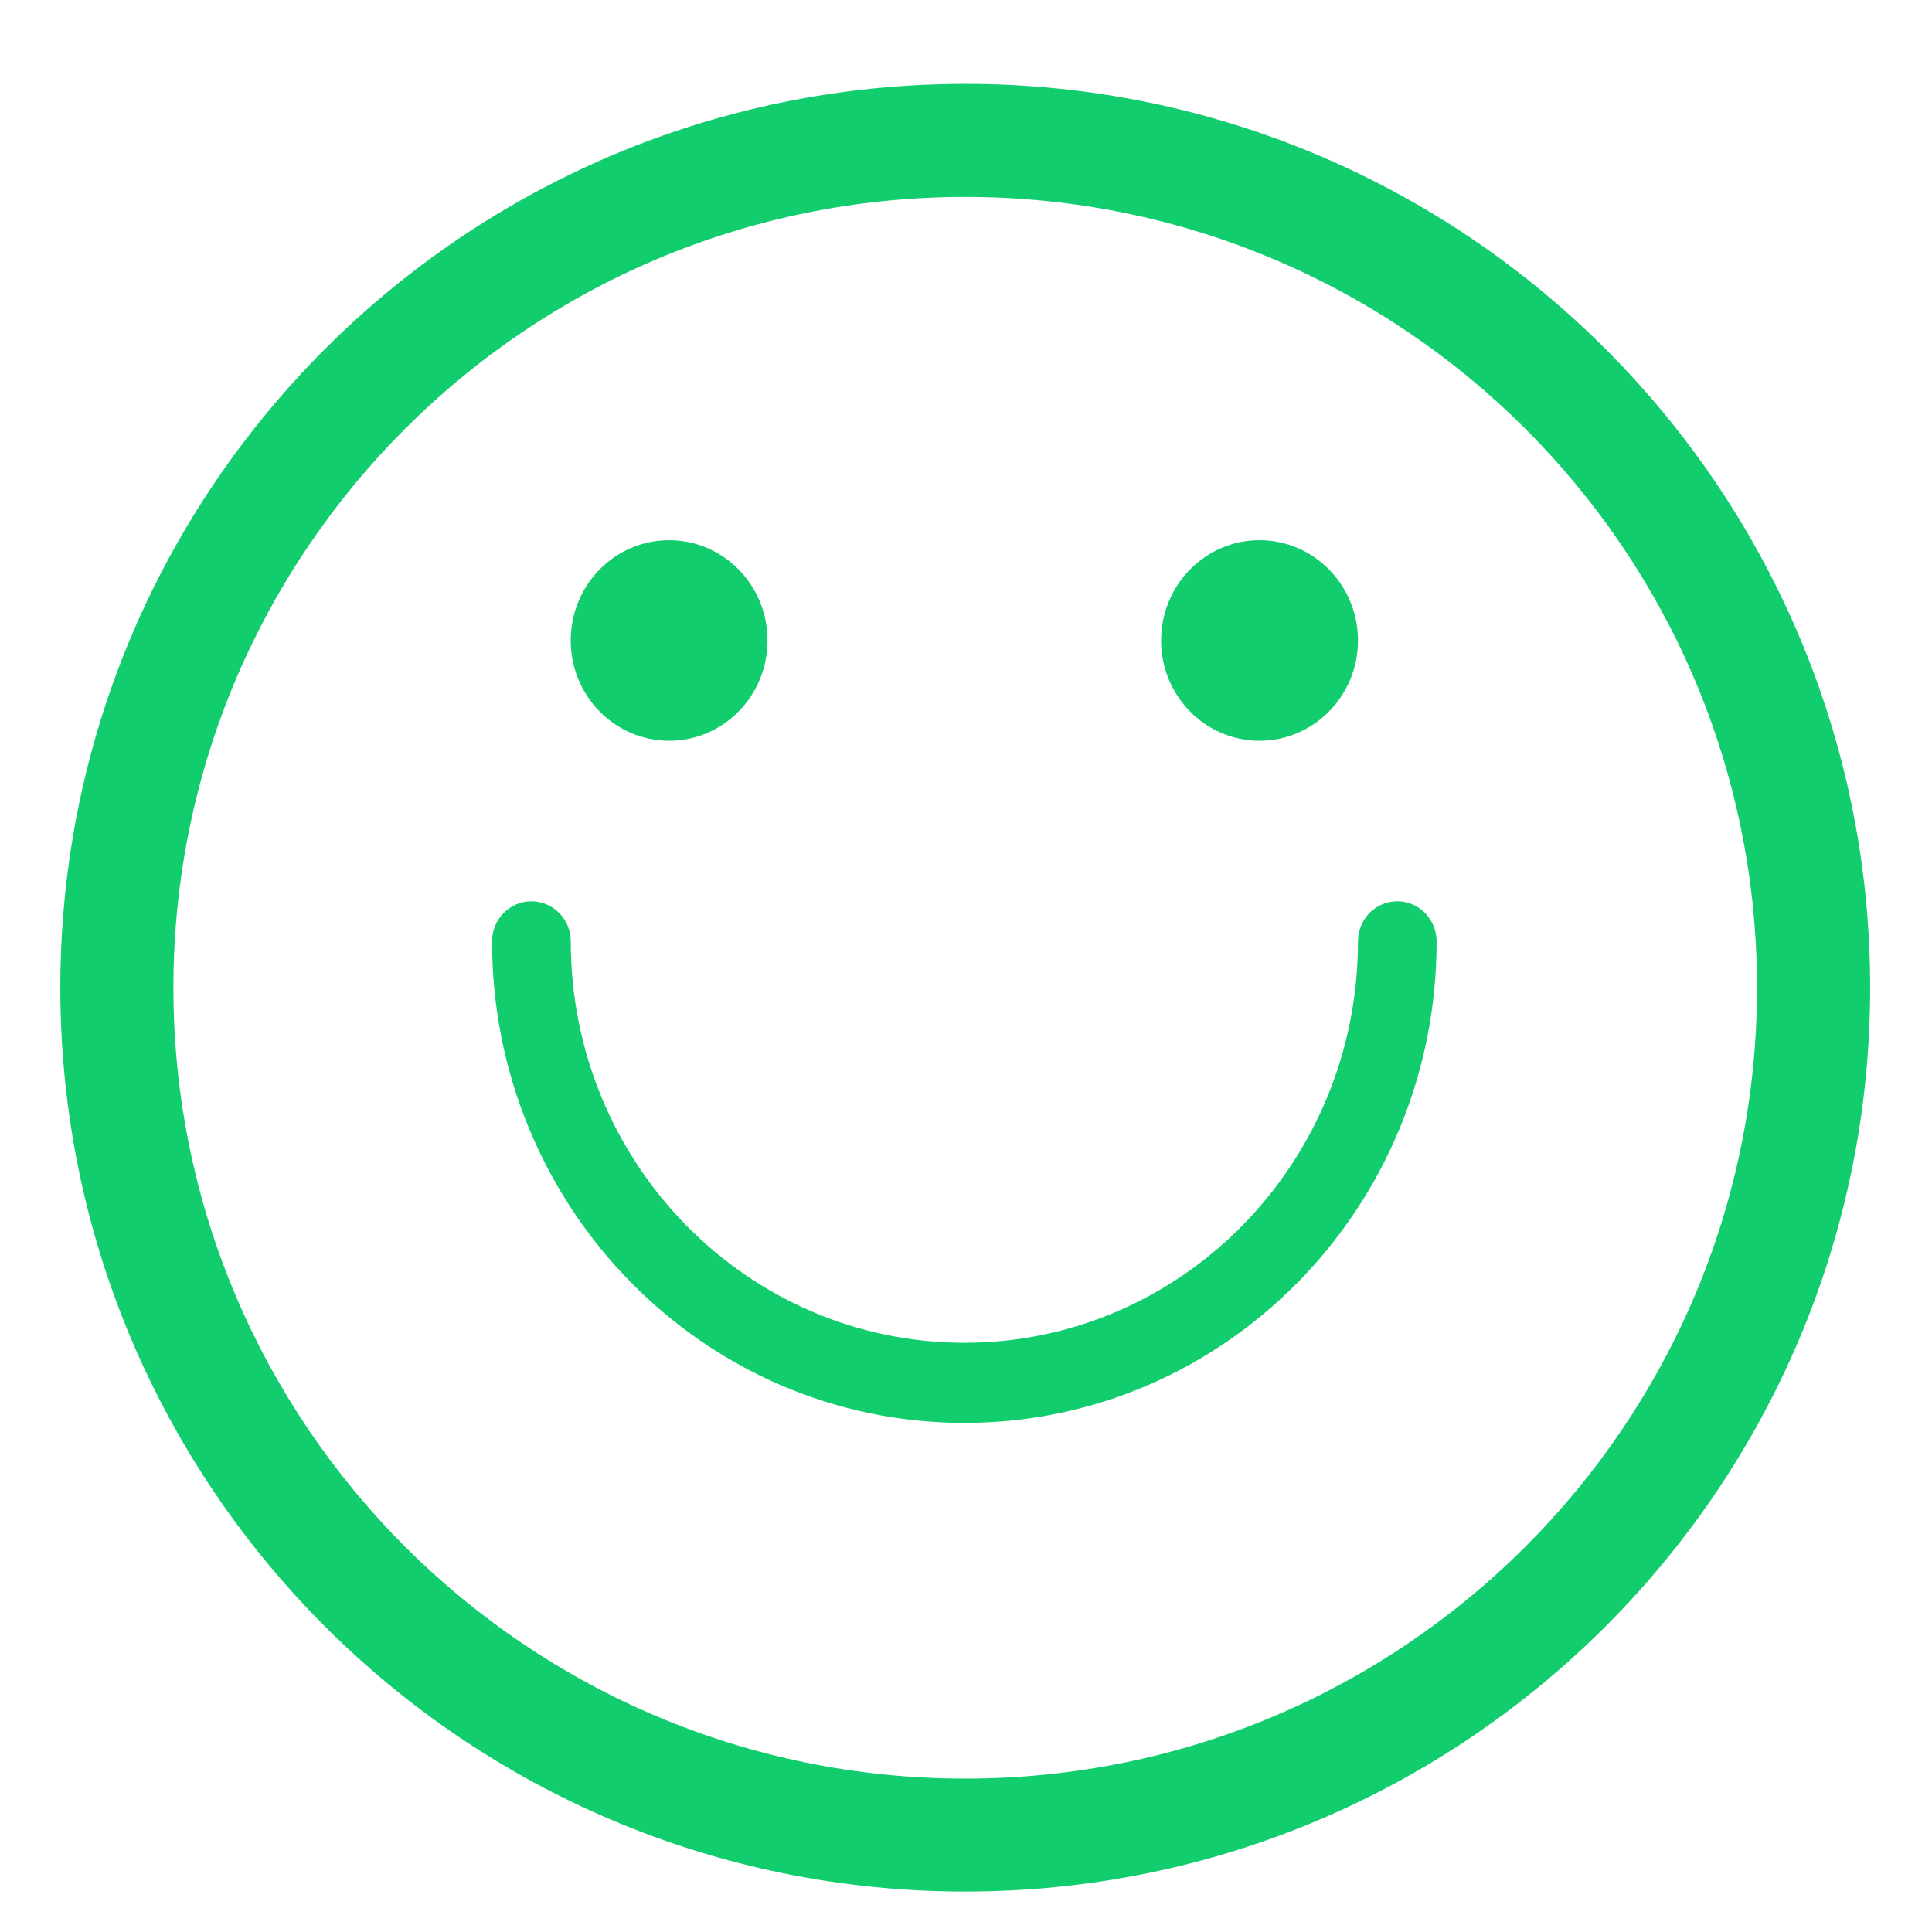 <?xml version="1.0" encoding="utf-8"?>
<!DOCTYPE svg PUBLIC "-//W3C//DTD SVG 1.1//EN" "http://www.w3.org/Graphics/SVG/1.1/DTD/svg11.dtd">
<svg style="width:308px;height:308px;" version="1.1" id="图形" xmlns="http://www.w3.org/2000/svg" xmlns:xlink="http://www.w3.org/1999/xlink" x="0px" y="0px" width="1025px" height="1024px" viewBox="0 0 1025 1024" enable-background="new 0 0 1025 1024" xml:space="preserve">
  <path class="svgpath" data-index="path_0" fill="#11cd6e" d="M32 523.508c0-179.132 98.374-335.344 244.098-417.662 69.695-39.359 150.236-61.847 236.01-61.847 265.121 0 480.084 214.674 480.084 479.484 0.023 264.881-214.914 479.556-480.084 479.556C246.939 1003.062 32 788.388 32 523.508L32 523.508zM512.108 103.975c-232.027 0-420.11 187.843-420.11 419.558 0.023 231.714 188.083 419.582 420.11 419.582 231.978 0 420.062-187.843 420.062-419.582C932.17 291.819 744.11 103.975 512.108 103.975L512.108 103.975z" />
<path class="svgpath" data-index="path_1" fill="#11cd6e" d="M354.993 392.501c28.82 0 52.2-23.82 52.2-53.18 0-29.42-23.36-53.22-52.2-53.22-28.86 0-52.2 23.8-52.2 53.22C302.793 368.681 326.153 392.501 354.993 392.501L354.993 392.501zM668.213 392.501c28.82 0 52.24-23.82 52.24-53.18 0-29.42-23.42-53.22-52.24-53.22s-52.2 23.8-52.2 53.22C616.013 368.681 639.393 392.501 668.213 392.501L668.213 392.501zM741.333 477.681c-11.56 0-20.88 9.5-20.88 21.28 0 117.58-93.5 212.94-208.82 212.94-115.3 0-208.82-95.36-208.82-212.94 0-11.78-9.36-21.28-20.88-21.28-11.52 0-20.88 9.5-20.88 21.28 0 141.06 112.2 255.44 250.58 255.44s250.54-114.4 250.54-255.44C762.133 487.181 752.813 477.681 741.333 477.681L741.333 477.681 741.333 477.681z" />

</svg>
